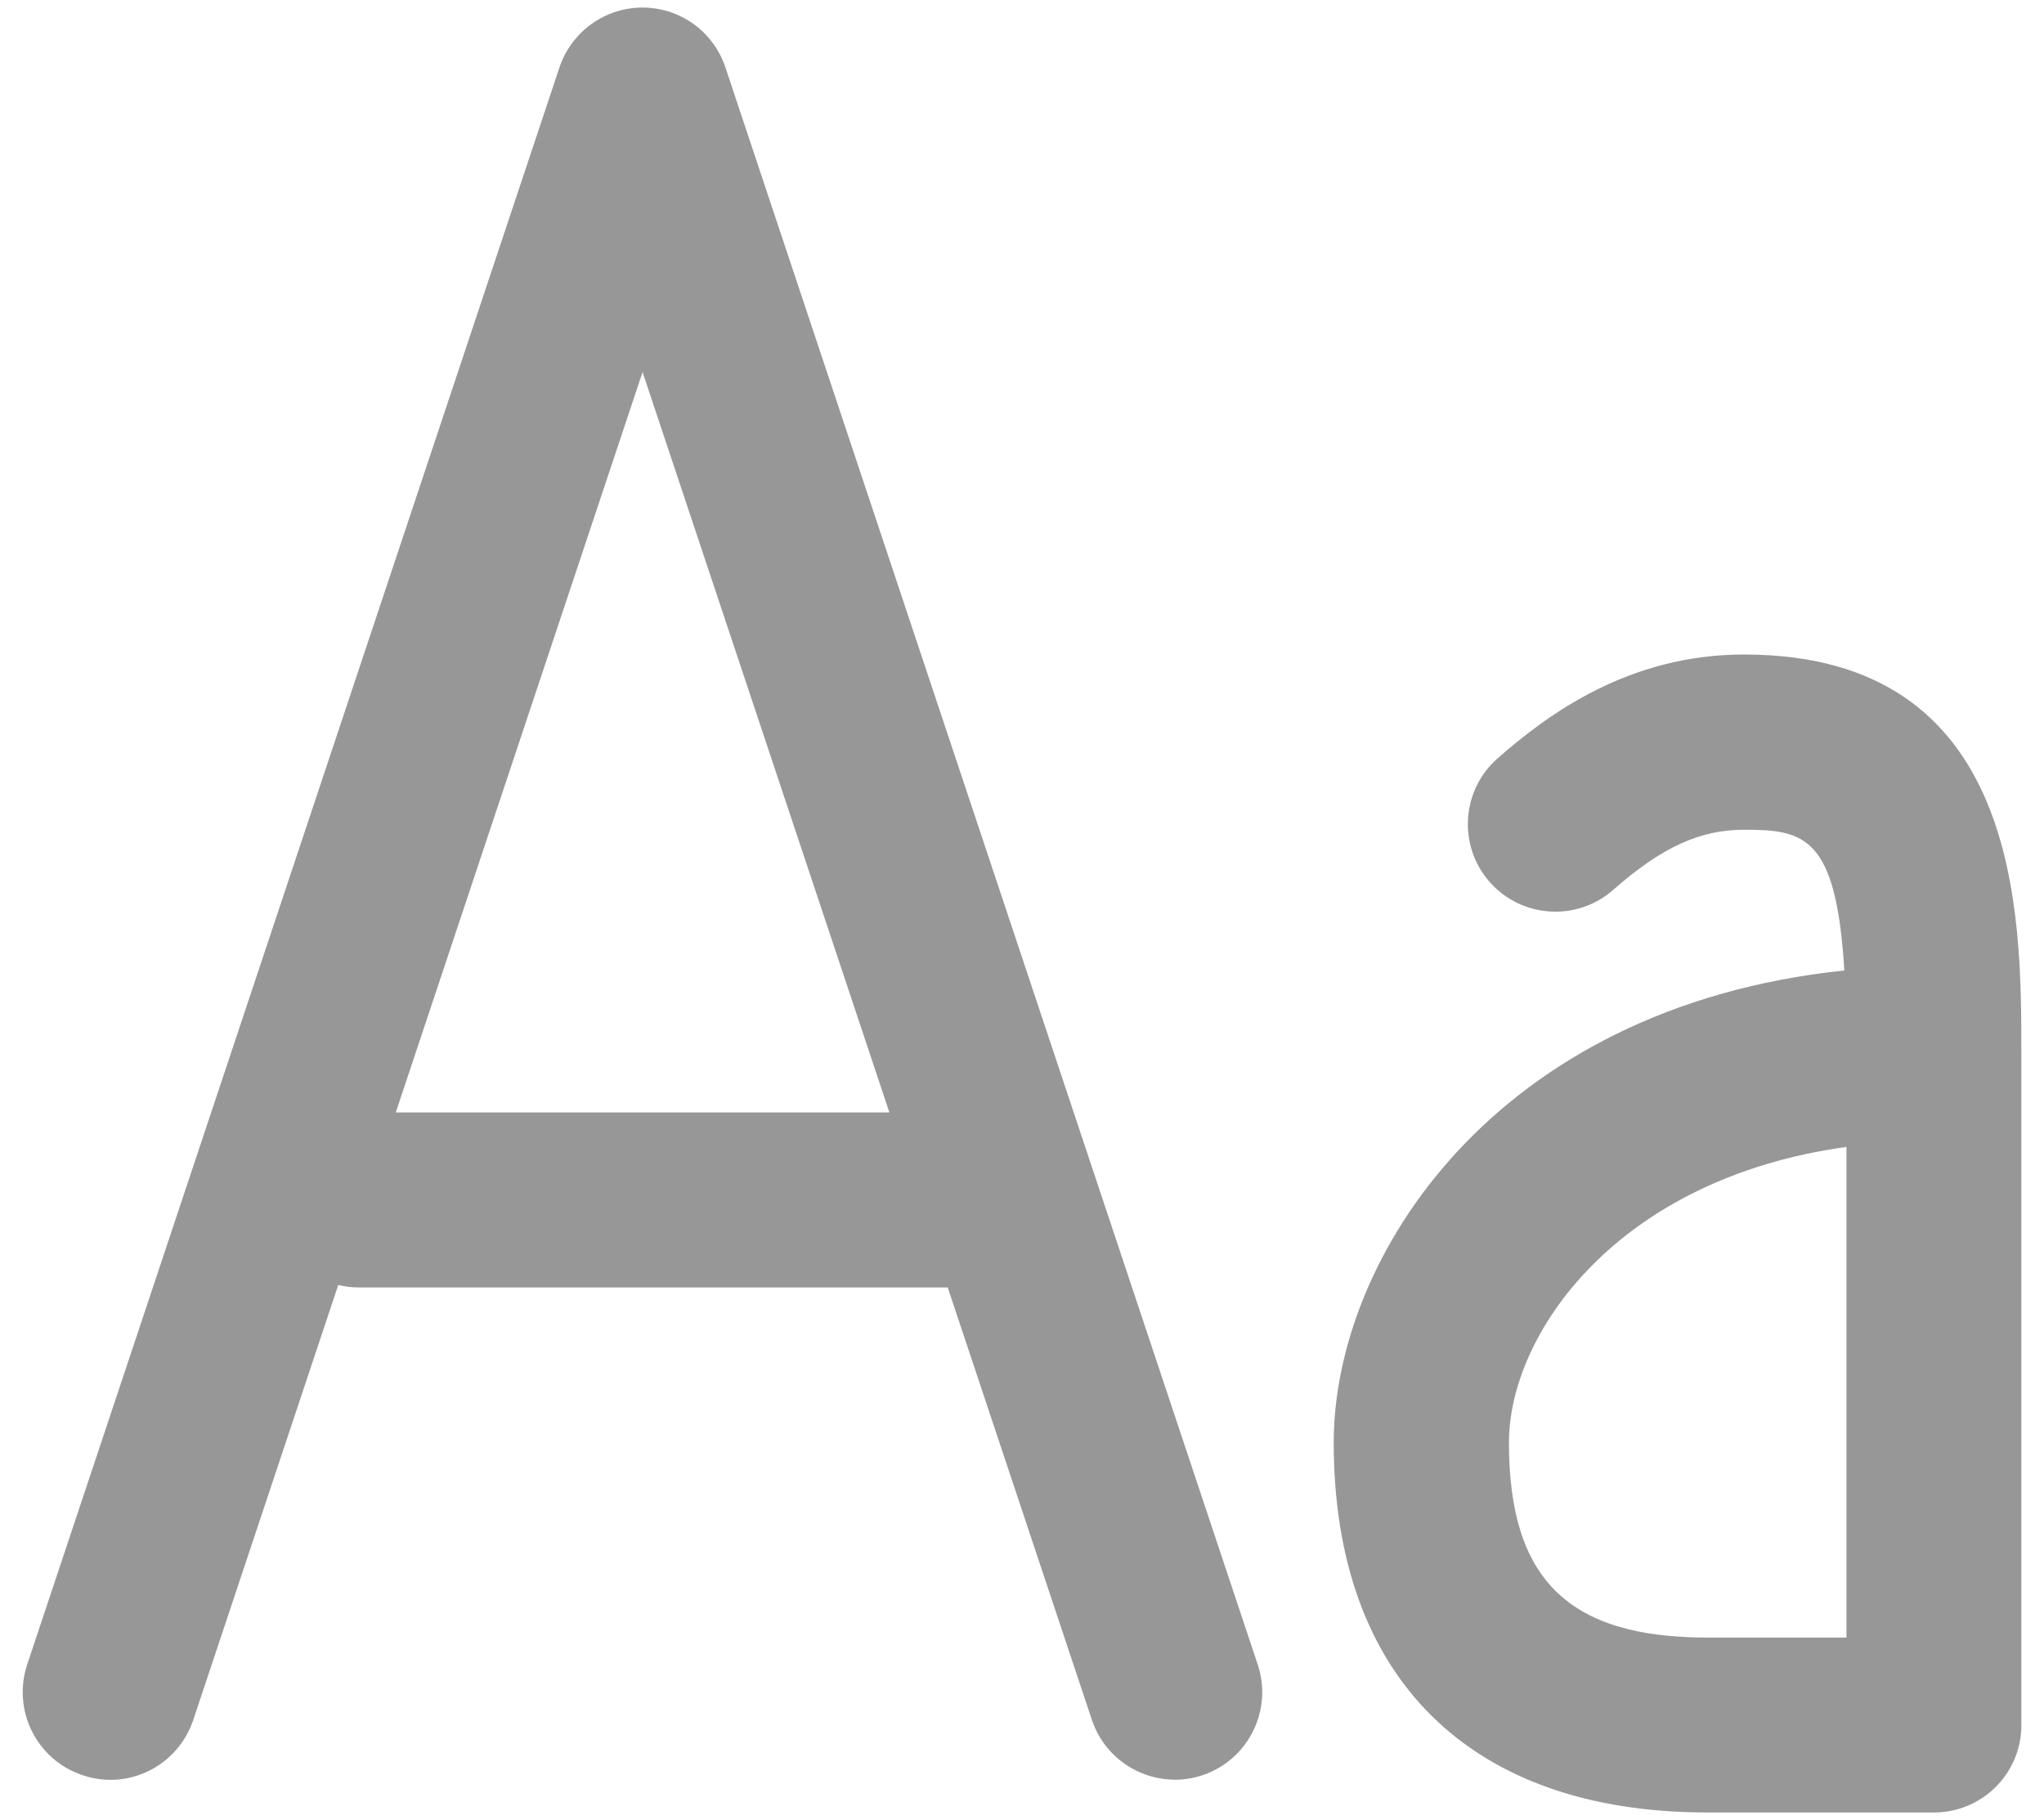 <?xml version="1.0" encoding="UTF-8" standalone="no"?>
<svg width="73px" height="65px" viewBox="0 0 73 65" version="1.1" xmlns="http://www.w3.org/2000/svg" xmlns:xlink="http://www.w3.org/1999/xlink" xmlns:sketch="http://www.bohemiancoding.com/sketch/ns">
    <!-- Generator: Sketch 3.4 (15588) - http://www.bohemiancoding.com/sketch -->
    <title>Fill 1</title>
    <desc>Created with Sketch.</desc>
    <defs></defs>
    <g id="Page-1" stroke="none" stroke-width="1" fill="none" fill-rule="evenodd" sketch:type="MSPage">
        <path d="M65.869,34.659 C53.323,35.974 47.633,44.972 47.633,51.516 C47.633,59.914 52.496,64.73 60.969,64.73 L69.07,64.73 C69.151,64.73 69.231,64.727 69.31,64.721 C70.921,64.599 72.195,63.255 72.191,61.609 L72.191,37.617 C72.191,32.633 72.191,23.375 62.289,23.375 C58.18,23.375 55.297,25.492 53.484,27.086 C52.191,28.223 52.062,30.199 53.199,31.496 C54.344,32.793 56.316,32.922 57.613,31.781 C59.355,30.254 60.707,29.633 62.293,29.633 C64.449,29.633 65.58,29.87 65.869,34.659 Z M65.945,40.961 C57.738,42.094 53.891,47.648 53.891,51.52 C53.891,56.402 56.008,58.484 60.977,58.484 L65.945,58.484 L65.945,40.961 Z M33.848,45.98 L38.996,61.422 C39.43,62.727 40.652,63.559 41.961,63.559 L41.957,63.562 C42.285,63.562 42.621,63.508 42.941,63.402 C44.582,62.855 45.465,61.078 44.918,59.445 L25.91,2.414 C25.484,1.129 24.293,0.27 22.945,0.27 C21.598,0.27 20.406,1.137 19.98,2.41 L0.973,59.441 C0.426,61.086 1.312,62.855 2.949,63.398 C4.59,63.961 6.359,63.055 6.902,61.426 L12.08,45.892 C12.318,45.95 12.565,45.98 12.82,45.98 L33.848,45.98 Z M31.764,39.73 L22.949,13.289 L14.135,39.73 L31.764,39.73 Z" id="Fill-1" fill="#979797" sketch:type="MSShapeGroup"></path>
    </g>
</svg>
